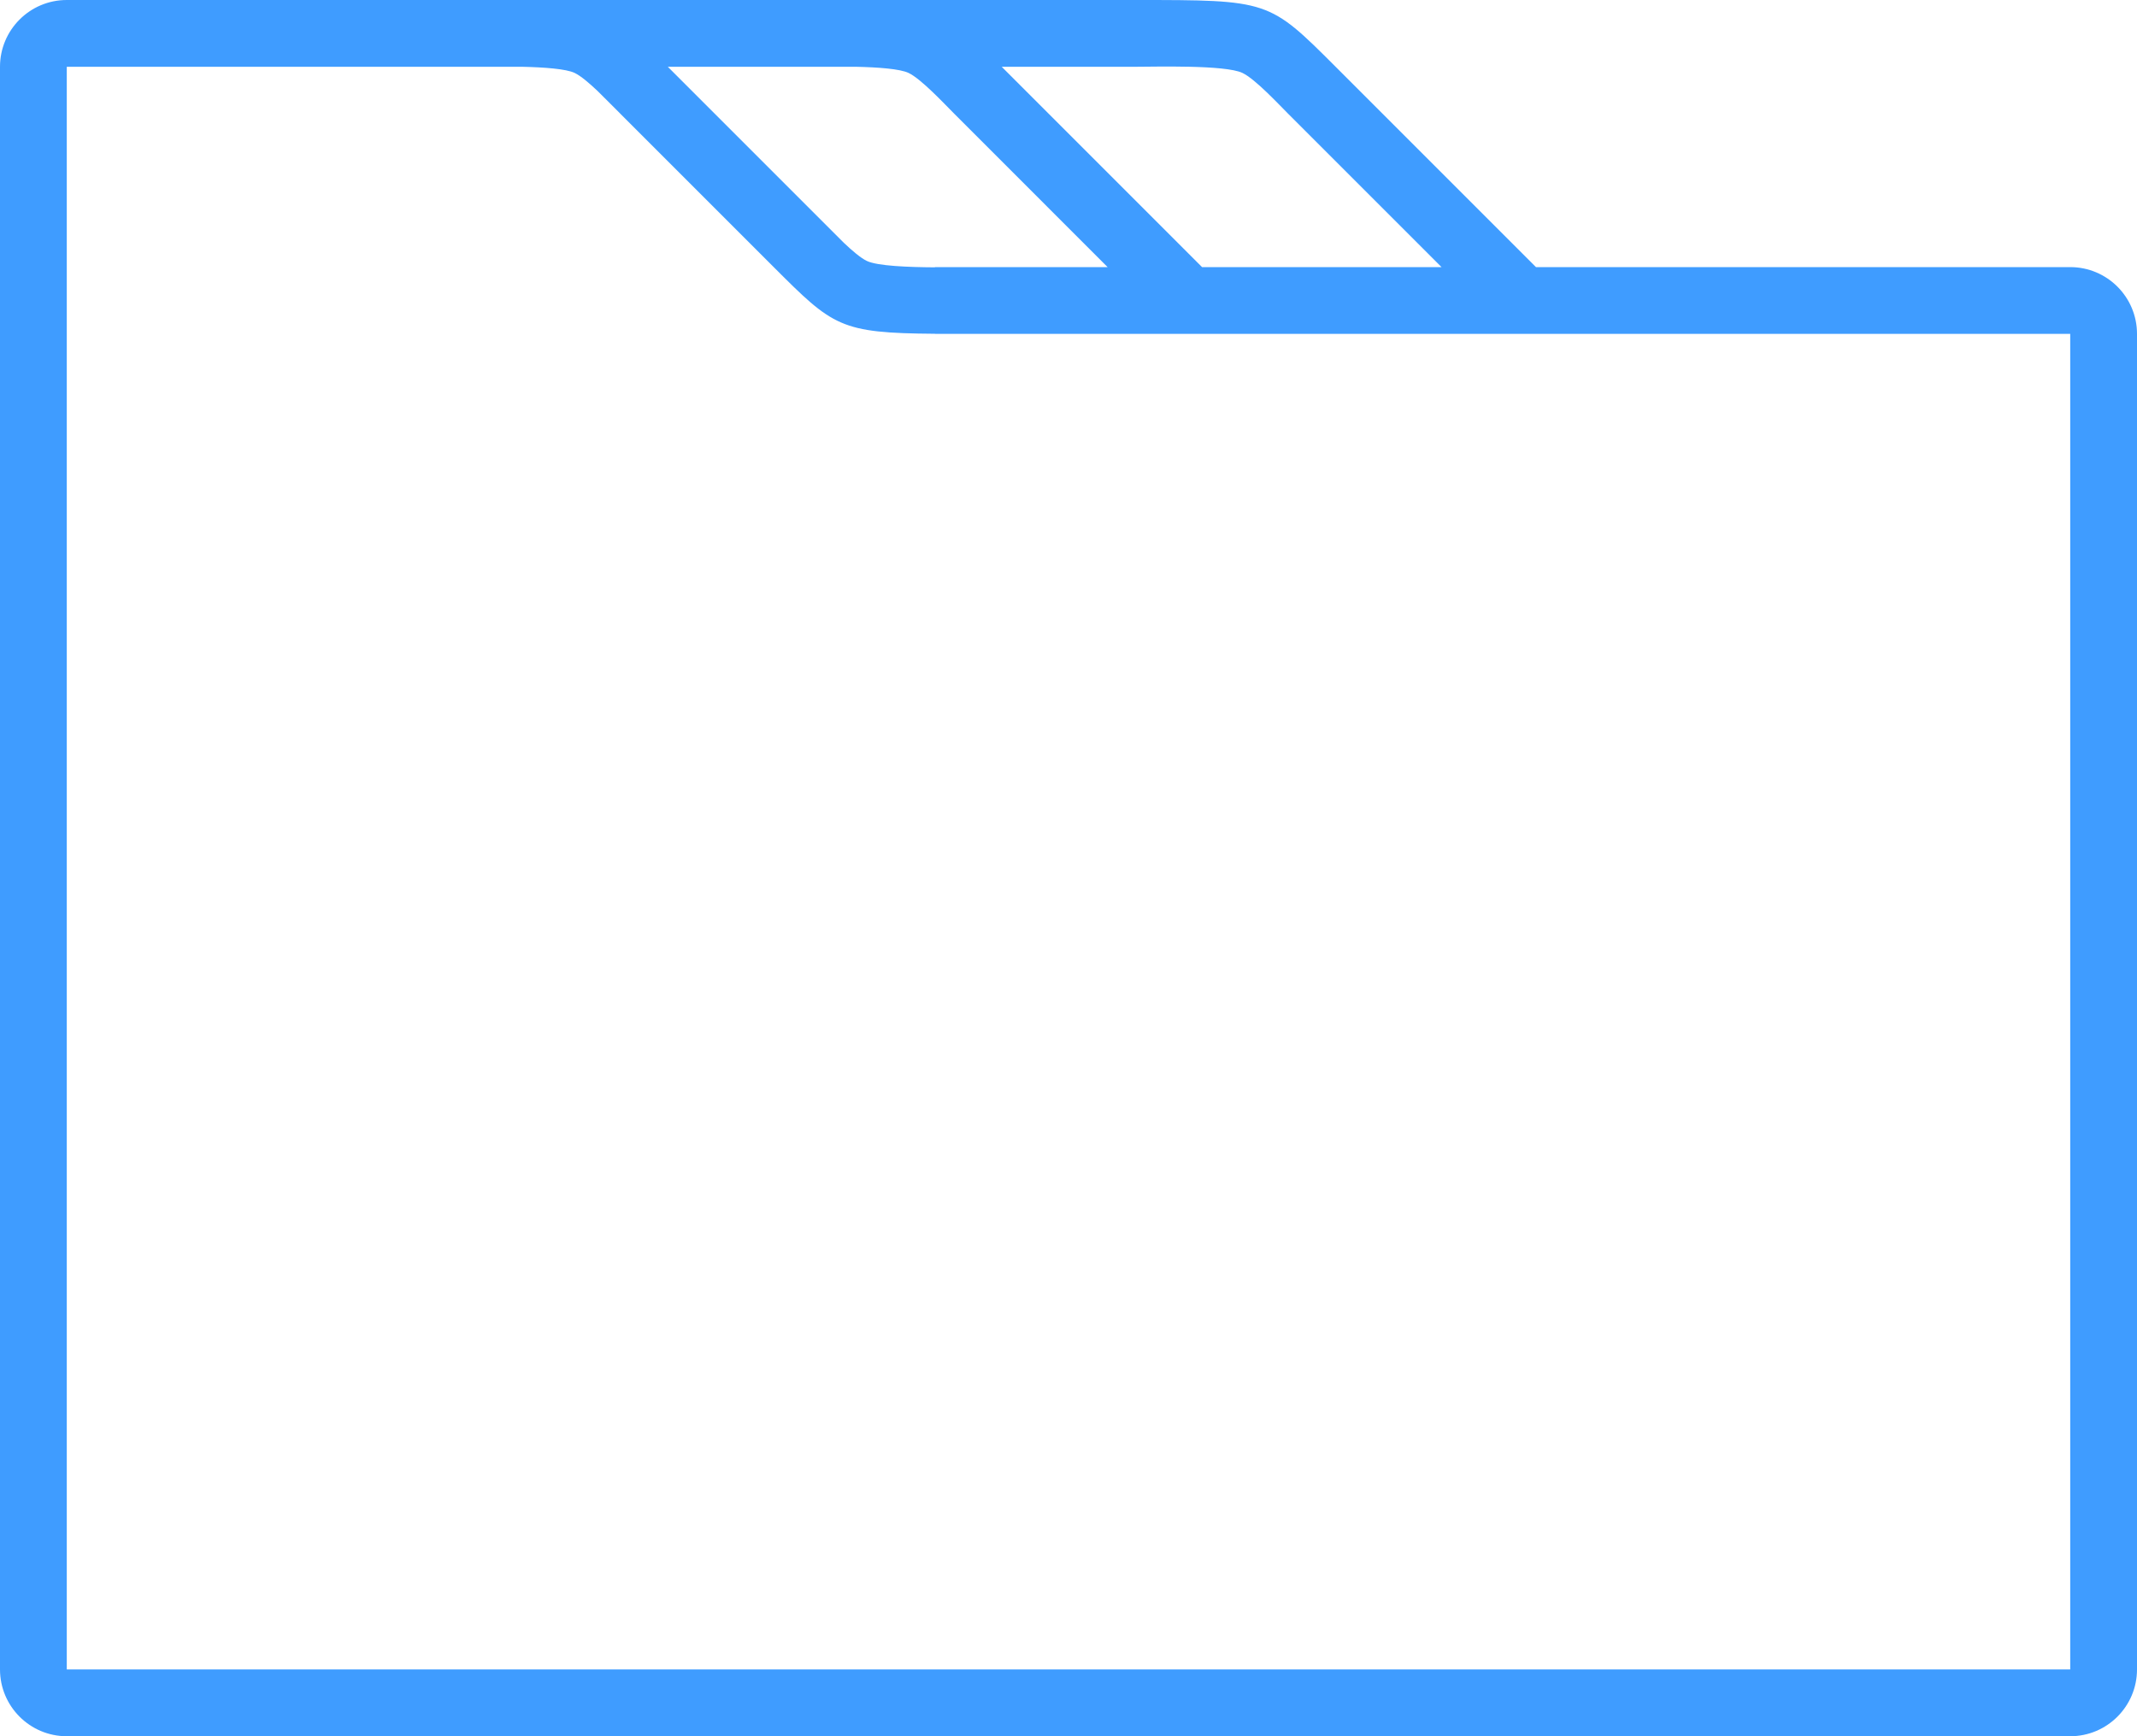 <svg width="96px" height="78px" viewBox="0 0 96 78" version="1.1" xmlns="http://www.w3.org/2000/svg" xmlns:xlink="http://www.w3.org/1999/xlink">
  <g stroke="none" stroke-width="1" fill="none" fill-rule="evenodd">
    <g transform="translate(-2, 0)" fill="#3F9CFF" fill-rule="nonzero">
      <path d="M95,12 L71,12 L62,3 C59,0 59,0 53.001,0 L38,0 L29,0 L23,0 C17,0 5,0 5,0 C3.343,0 2,1.343 2,3 L2,15 L2,75 C2,76.656 3.343,78.001 5,78.001 L95,78.001 C96.657,78.001 98,76.656 98,75 L98,15 C98,13.343 96.657,12 95,12 Z M53.001,3 C53.871,3 57.041,2.906 57.815,3.277 C58.389,3.551 59.426,4.67 59.878,5.121 L66.758,12 L62,12 L56,12 L47,3 L53.001,3 Z M38,3 L40.461,3 C41.453,3.023 42.431,3.093 42.816,3.277 C43.389,3.551 44.427,4.67 44.879,5.121 L51.757,12 L45.758,12 L44,12 L44,12.01 C42.803,12.003 41.419,11.951 40.941,11.723 C40.665,11.591 40.282,11.263 39.909,10.909 L32,3 L38,3 Z M95,75 L5,75 L5,15 L5,12 L5,3 C14,3 14,3 23,3 L25.461,3 C26.453,3.023 27.431,3.093 27.816,3.277 C28.093,3.41 28.48,3.741 28.856,4.098 L29.844,5.085 C29.854,5.096 29.867,5.11 29.878,5.12 L36.758,12 C39.43,14.671 39.734,14.963 44,14.995 L44,15 L45.758,15 L53.001,15 L56,15 L62,15 L71,15 L95,15 L95,75 Z" id="Shape"></path>
    </g>
  </g>
</svg>
